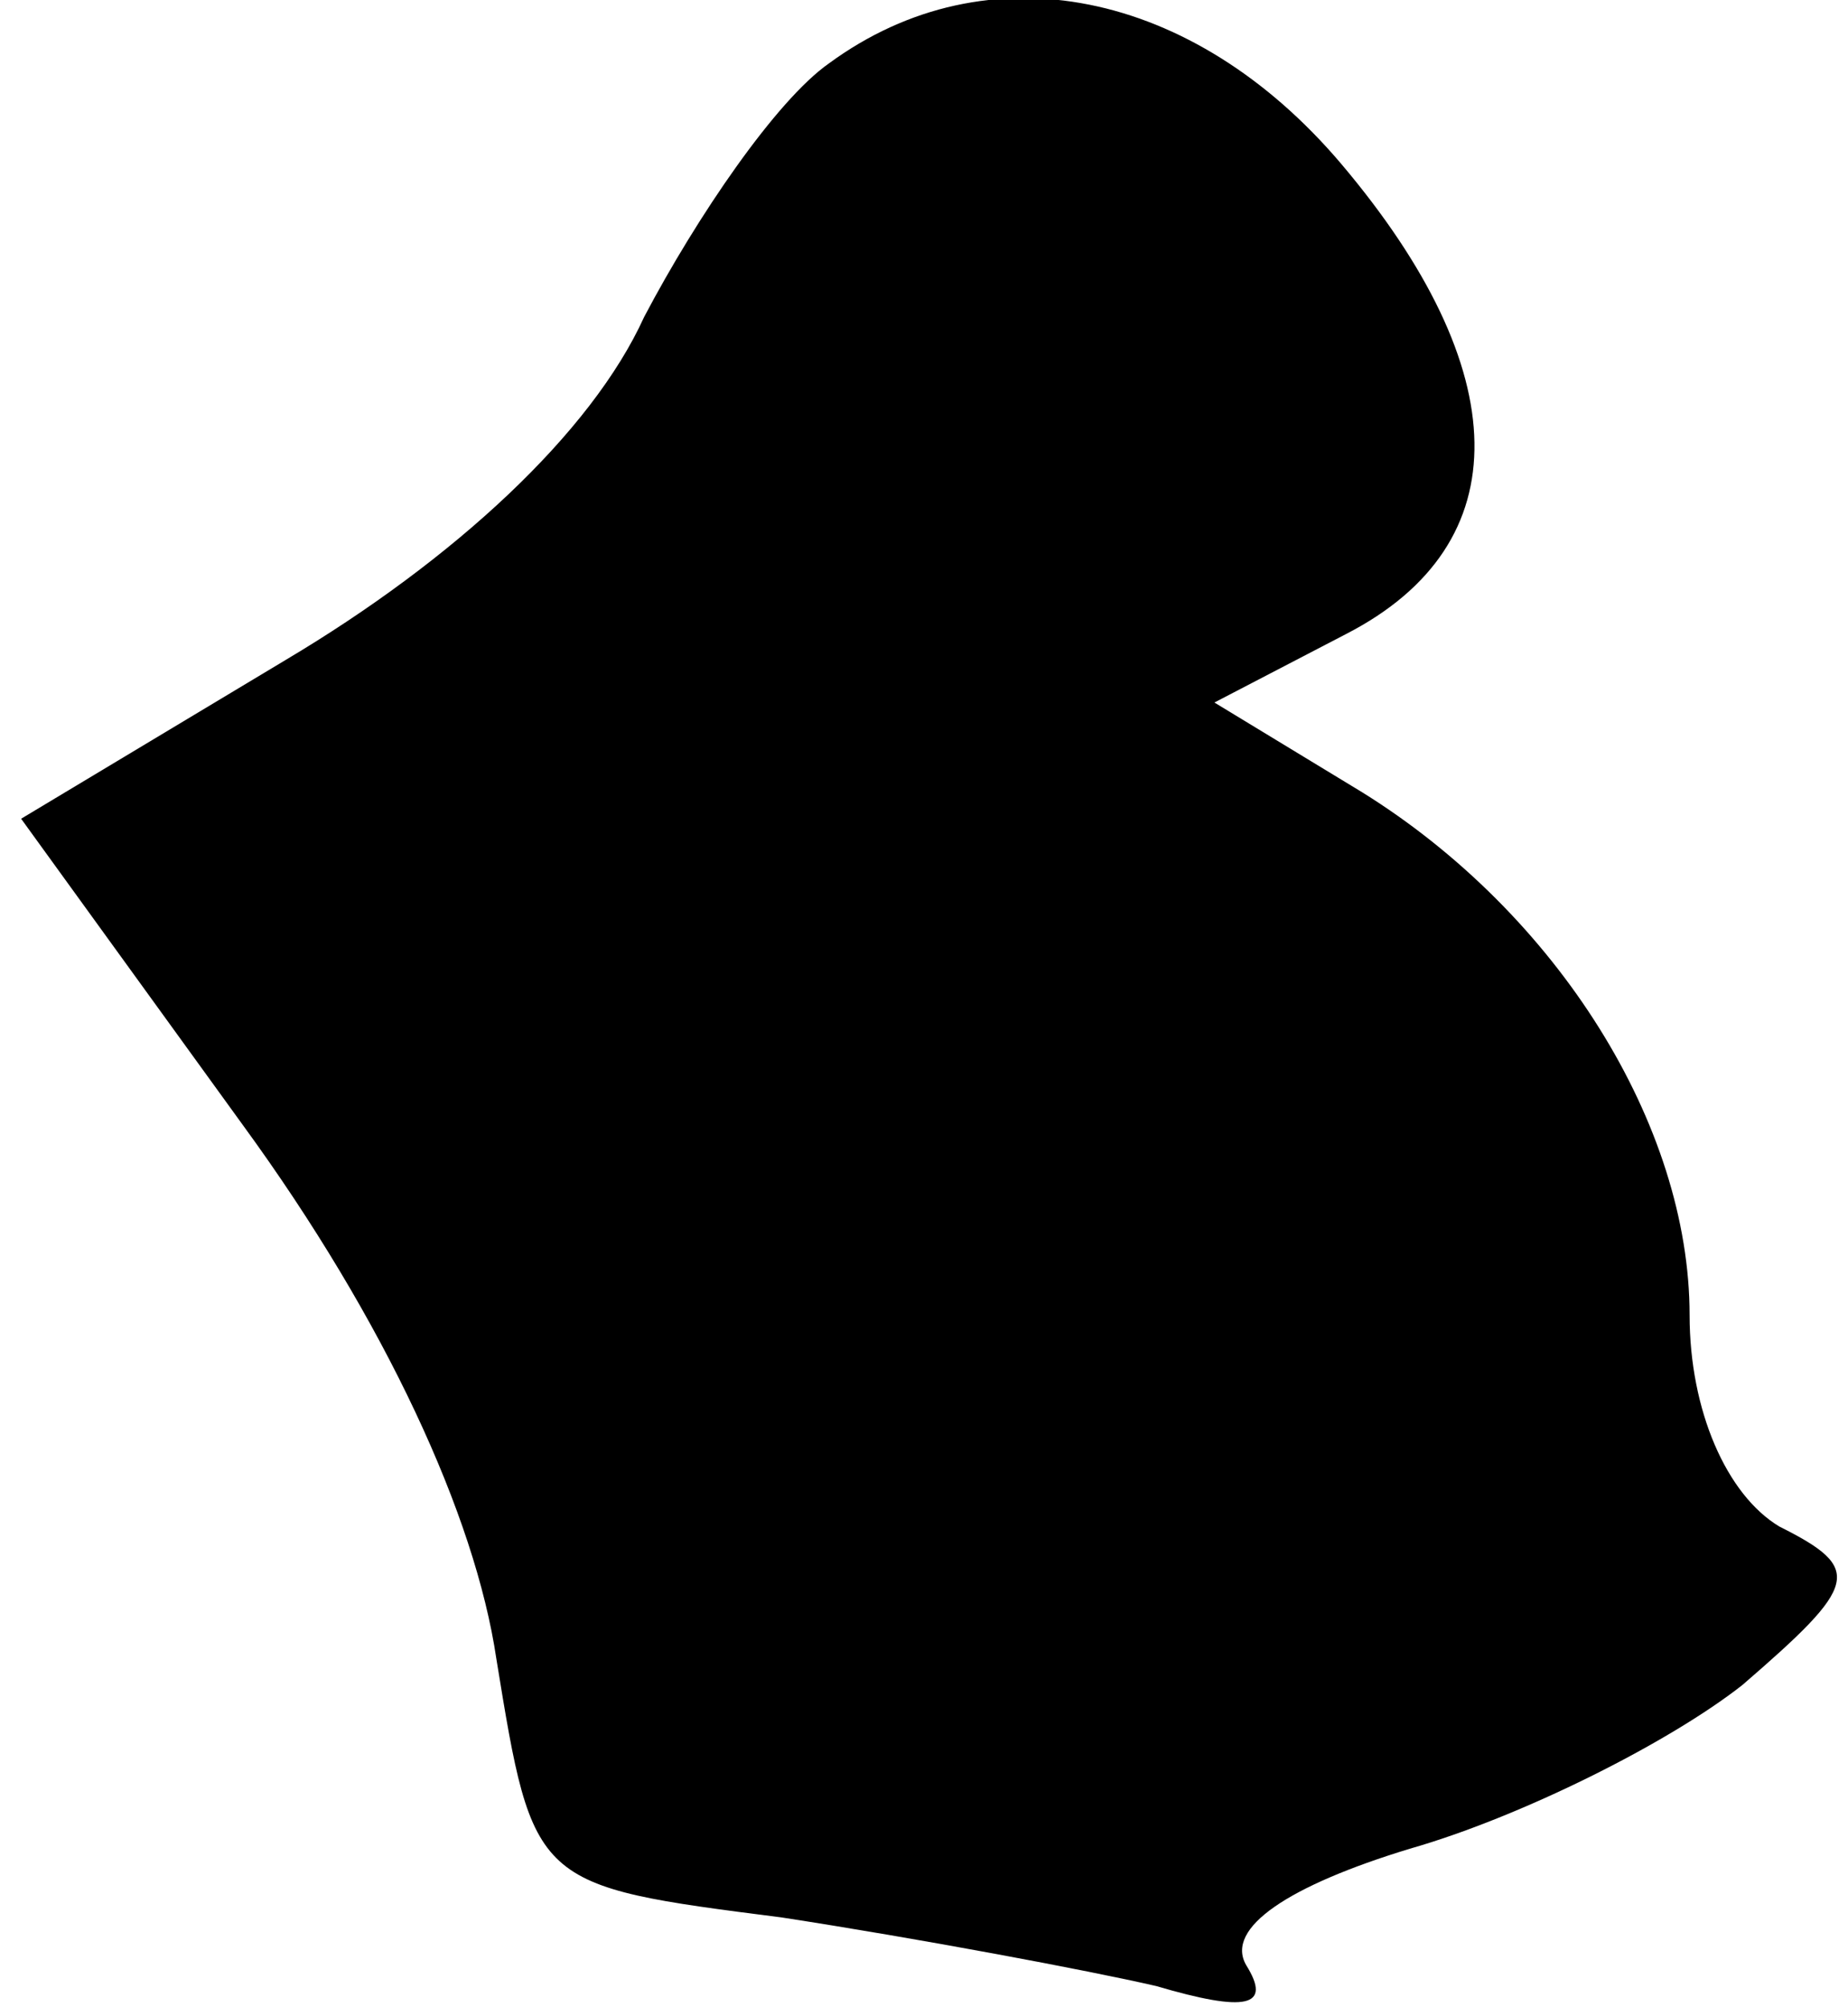<?xml version="1.0" standalone="no"?>
<!DOCTYPE svg PUBLIC "-//W3C//DTD SVG 20010904//EN"
 "http://www.w3.org/TR/2001/REC-SVG-20010904/DTD/svg10.dtd">
<svg version="1.0" xmlns="http://www.w3.org/2000/svg"
 width="35pt" height="38pt" viewBox="0 0 35 38"
 preserveAspectRatio="xMidYMid meet">
<g transform="translate(0,38) scale(0.1,-0.1)"
fill="#000000" stroke="none">
<path fill="#000000" stroke="none" d="M157 368 c-10 -7 -25 -29 -35 -48 -10
-22 -36 -46 -68 -65 l-50 -30 42 -58 c27 -37 44 -74 48 -101 7 -43 7 -43 54
-49 26 -4 58 -10 71 -13 17 -5 22 -4 17 4 -4 7 8 15 31 22 21 6 49 20 63 31
22 19 23 22 7 30 -10 6 -17 22 -17 40 0 36 -25 76 -62 99 l-28 17 25 13 c33
17 32 50 -1 89 -28 33 -67 41 -97 19z"/>
</g>
</svg>
